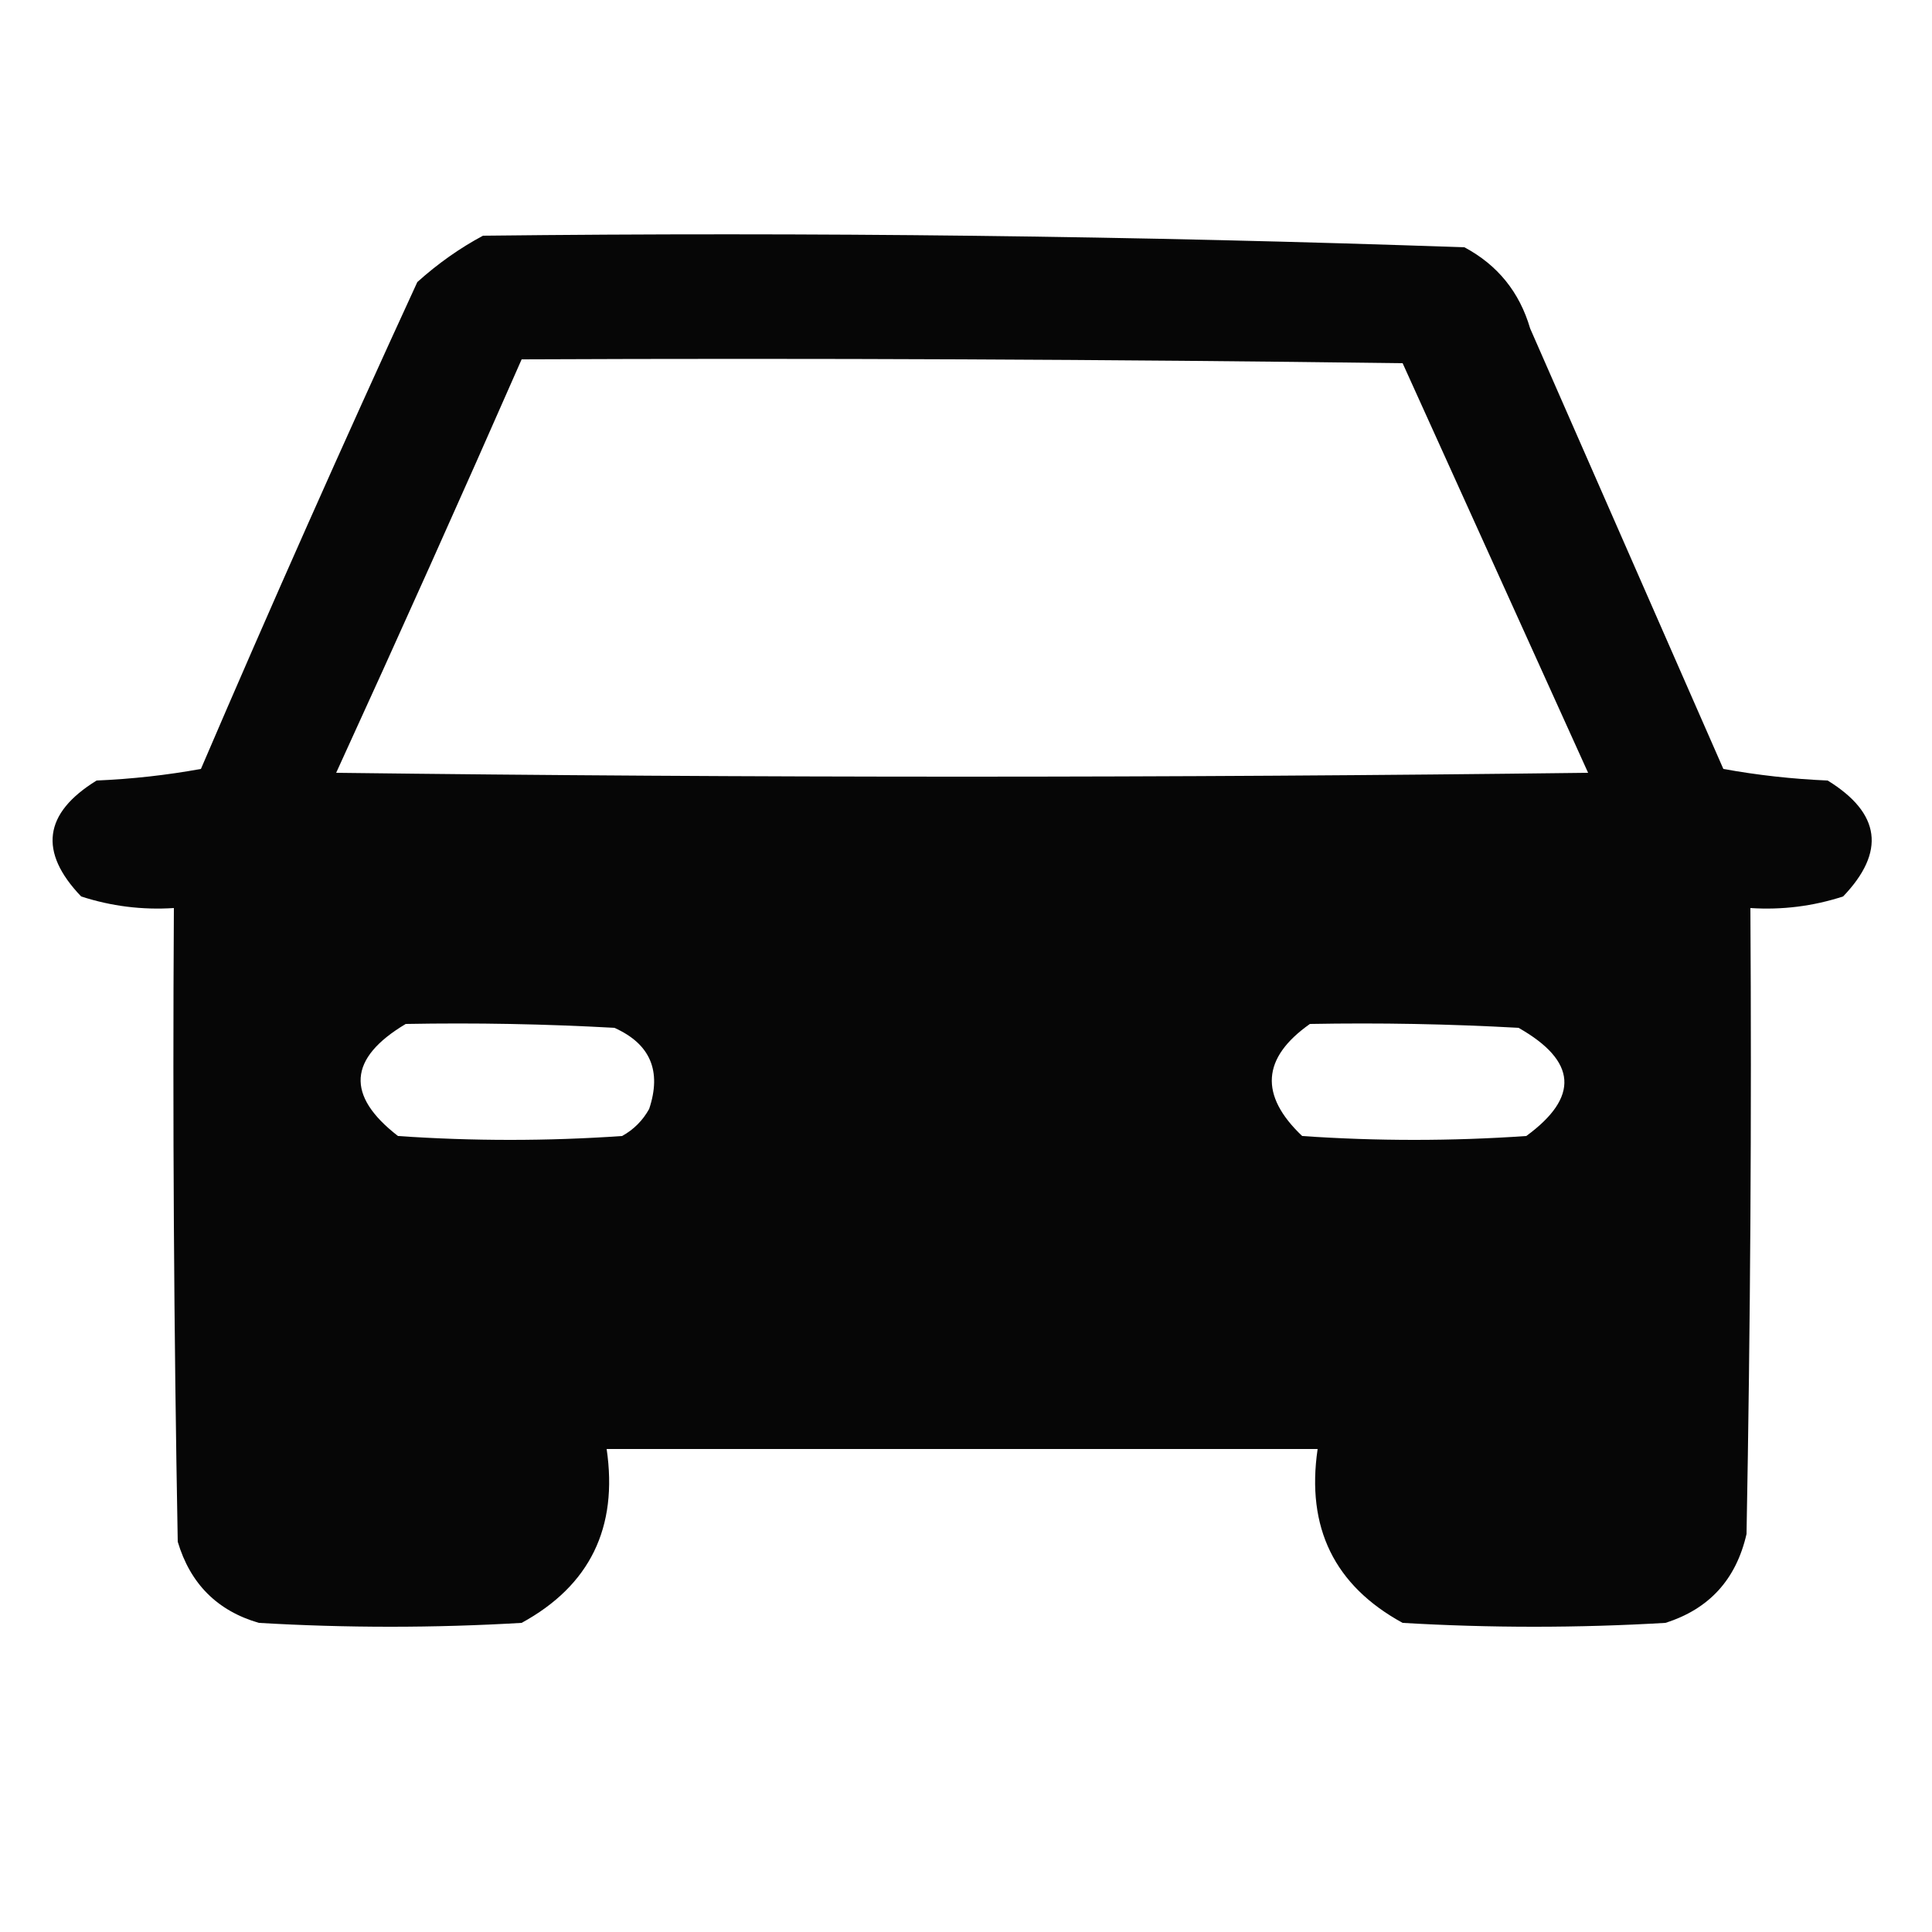<?xml version="1.0" encoding="UTF-8"?>
<!DOCTYPE svg PUBLIC "-//W3C//DTD SVG 1.1//EN" "http://www.w3.org/Graphics/SVG/1.1/DTD/svg11.dtd">
<svg xmlns="http://www.w3.org/2000/svg" version="1.1" width="250px" height="250px" style="shape-rendering:geometricPrecision; text-rendering:geometricPrecision; image-rendering:optimizeQuality; fill-rule:evenodd; clip-rule:evenodd" xmlns:xlink="http://www.w3.org/1999/xlink">
<g><path style="opacity:0.976" fill="#000000" d="M 62.5,30.5 C 104.894,30.016 147.227,30.516 189.5,32C 193.788,34.292 196.622,37.792 198,42.5C 206.333,61.5 214.667,80.5 223,99.5C 227.414,100.303 231.914,100.803 236.5,101C 243.358,105.225 244.025,110.225 238.5,116C 234.605,117.266 230.605,117.766 226.5,117.5C 226.667,144.502 226.5,171.502 226,198.5C 224.657,204.384 221.157,208.217 215.5,210C 204.167,210.667 192.833,210.667 181.5,210C 172.673,205.177 169.006,197.677 170.5,187.5C 139.833,187.5 109.167,187.5 78.5,187.5C 79.994,197.677 76.328,205.177 67.5,210C 56.167,210.667 44.833,210.667 33.5,210C 28.124,208.444 24.624,204.944 23,199.5C 22.5,172.169 22.333,144.835 22.5,117.5C 18.395,117.766 14.395,117.266 10.5,116C 4.975,110.225 5.642,105.225 12.5,101C 17.085,100.803 21.585,100.303 26,99.5C 35.059,78.382 44.392,57.382 54,36.5C 56.671,34.098 59.505,32.098 62.5,30.5 Z M 67.5,46.5 C 105.501,46.333 143.501,46.5 181.5,47C 189.5,64.667 197.5,82.333 205.5,100C 151.5,100.667 97.5,100.667 43.5,100C 51.643,82.215 59.643,64.382 67.5,46.5 Z M 52.5,132.5 C 61.506,132.334 70.506,132.5 79.5,133C 84.143,135.072 85.643,138.572 84,143.5C 83.167,145 82,146.167 80.5,147C 70.833,147.667 61.167,147.667 51.5,147C 44.733,141.766 45.066,136.933 52.5,132.5 Z M 169.5,132.5 C 178.506,132.334 187.506,132.5 196.5,133C 204.06,137.293 204.393,141.96 197.5,147C 187.833,147.667 178.167,147.667 168.5,147C 162.946,141.724 163.279,136.891 169.5,132.5 Z"/></g>
</svg>
